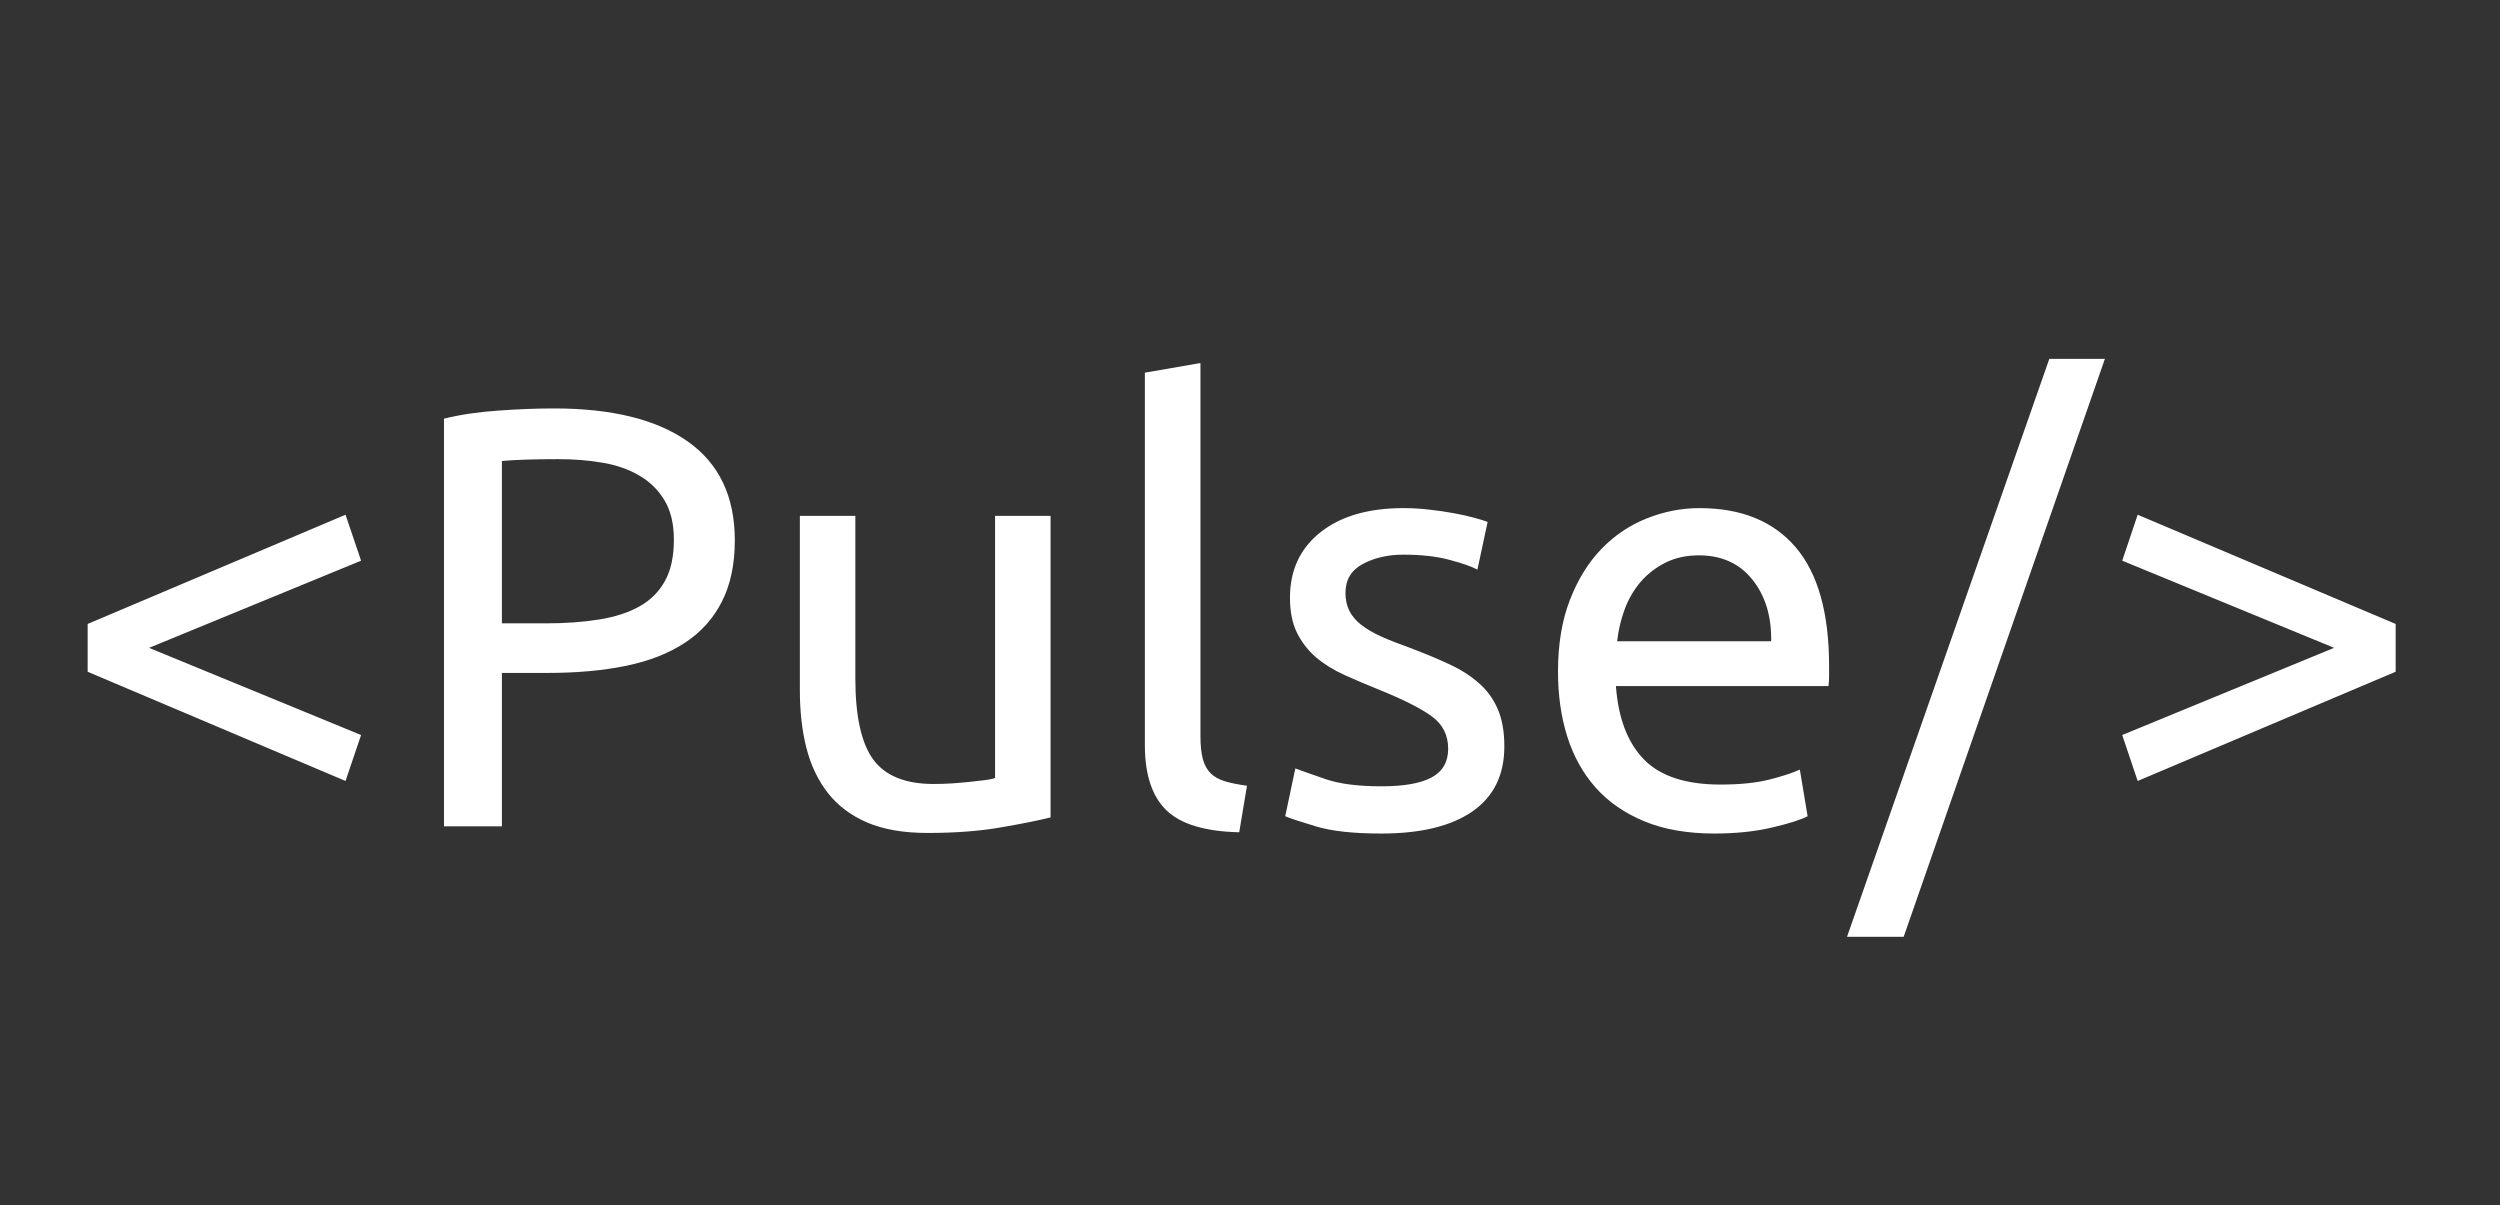 <svg version="1.1" viewBox="0.0 0.0 402.01 193.78" fill="none" stroke="none" stroke-linecap="square" stroke-miterlimit="10" xmlns:xlink="http://www.w3.org/1999/xlink" xmlns="http://www.w3.org/2000/svg"><rect x="0.0" y="0.0" width="402.01" height="193.78" fill="#333333" stroke="none"/><clipPath id="p.0"><path d="m0 0l402.01 0l0 193.78l-402.01 0l0 -193.78z" clip-rule="nonzero"/></clipPath><g clip-path="url(#p.0)"><path fill="#000000" fill-opacity="0.0" d="m0 0l402.01 0l0 193.78l-402.01 0z" fill-rule="evenodd"/><path fill="#000000" fill-opacity="0.0" d="m0 0l402.488 0l0 196.441l-402.488 0z" fill-rule="evenodd"/><path fill="#ffffff" d="m23.969 104.177l34.094 14.016l-2.5 7.391l-41.469 -17.562l0 -7.688l41.469 -17.562l2.5 7.391l-34.094 14.016zm65.097 -38.5q14.016 0 21.547 5.328q7.547 5.328 7.547 15.891q0 5.766 -2.078 9.844q-2.062 4.078 -5.953 6.625q-3.875 2.547 -9.453 3.703q-5.562 1.141 -12.578 1.141l-7.391 0l0 24.672l-9.312 0l0 -65.562q3.938 -0.969 8.781 -1.297q4.859 -0.344 8.891 -0.344zm0.766 8.156q-5.953 0 -9.125 0.297l0 26.109l7.016 0q4.797 0 8.641 -0.625q3.844 -0.625 6.484 -2.109q2.641 -1.484 4.078 -4.078q1.438 -2.594 1.438 -6.625q0 -3.844 -1.5 -6.328q-1.484 -2.5 -4.031 -3.984q-2.531 -1.5 -5.891 -2.078q-3.359 -0.578 -7.109 -0.578zm79.102 57.609q-3.062 0.766 -8.109 1.625q-5.047 0.875 -11.672 0.875q-5.75 0 -9.688 -1.672q-3.938 -1.688 -6.344 -4.766q-2.391 -3.078 -3.453 -7.25q-1.047 -4.172 -1.047 -9.266l0 -28.031l8.922 0l0 26.109q0 9.125 2.875 13.062q2.891 3.938 9.703 3.938q1.438 0 2.969 -0.094q1.547 -0.109 2.891 -0.25q1.344 -0.141 2.438 -0.281q1.109 -0.141 1.594 -0.344l0 -42.141l8.922 0l0 48.484zm30.338 2.391q-8.25 -0.188 -11.719 -3.547q-3.453 -3.359 -3.453 -10.469l0 -59.891l8.938 -1.547l0 60.0q0 2.219 0.375 3.656q0.391 1.438 1.25 2.297q0.859 0.859 2.297 1.297q1.453 0.438 3.562 0.719l-1.25 7.484zm22.849 -7.391q5.469 0 8.109 -1.438q2.641 -1.438 2.641 -4.609q0 -3.266 -2.594 -5.172q-2.594 -1.922 -8.547 -4.328q-2.875 -1.156 -5.516 -2.344q-2.641 -1.203 -4.562 -2.828q-1.922 -1.641 -3.078 -3.938q-1.141 -2.312 -1.141 -5.672q0 -6.625 4.891 -10.516q4.906 -3.891 13.344 -3.891q2.109 0 4.219 0.25q2.125 0.234 3.938 0.578q1.828 0.328 3.219 0.719q1.391 0.375 2.172 0.672l-1.641 7.672q-1.438 -0.766 -4.516 -1.578q-3.062 -0.828 -7.391 -0.828q-3.734 0 -6.531 1.5q-2.781 1.484 -2.781 4.656q0 1.625 0.625 2.875q0.625 1.25 1.922 2.266q1.297 1.0 3.219 1.875q1.922 0.859 4.609 1.812q3.547 1.344 6.328 2.641q2.797 1.297 4.75 3.031q1.969 1.719 3.031 4.172q1.062 2.438 1.062 6.0q0 6.906 -5.141 10.469q-5.141 3.547 -14.641 3.547q-6.625 0 -10.375 -1.109q-3.734 -1.109 -5.078 -1.672l1.625 -7.688q1.547 0.578 4.906 1.734q3.359 1.141 8.922 1.141zm28.41 -18.422q0 -6.625 1.922 -11.562q1.922 -4.953 5.094 -8.219q3.172 -3.266 7.297 -4.891q4.125 -1.641 8.438 -1.641q10.094 0 15.469 6.297q5.375 6.281 5.375 19.141q0 0.578 0 1.5q0 0.906 -0.094 1.672l-34.188 0q0.578 7.781 4.516 11.812q3.938 4.031 12.297 4.031q4.703 0 7.906 -0.812q3.219 -0.828 4.859 -1.594l1.25 7.5q-1.641 0.859 -5.719 1.812q-4.078 0.969 -9.266 0.969q-6.531 0 -11.281 -1.969q-4.75 -1.969 -7.828 -5.422q-3.062 -3.469 -4.562 -8.219q-1.484 -4.75 -1.484 -10.406zm34.281 -4.906q0.094 -6.047 -3.031 -9.922q-3.109 -3.891 -8.594 -3.891q-3.062 0 -5.422 1.203q-2.344 1.188 -3.984 3.109q-1.625 1.922 -2.547 4.422q-0.906 2.484 -1.188 5.078l24.766 0zm21.305 47.531l-9.109 0l32.531 -92.938l8.938 0l-32.359 92.938zm35.145 -60.484l2.484 -7.391l41.484 17.562l0 7.688l-41.484 17.562l-2.484 -7.391l34.078 -14.016l-34.078 -14.016z" fill-rule="nonzero"/></g></svg>